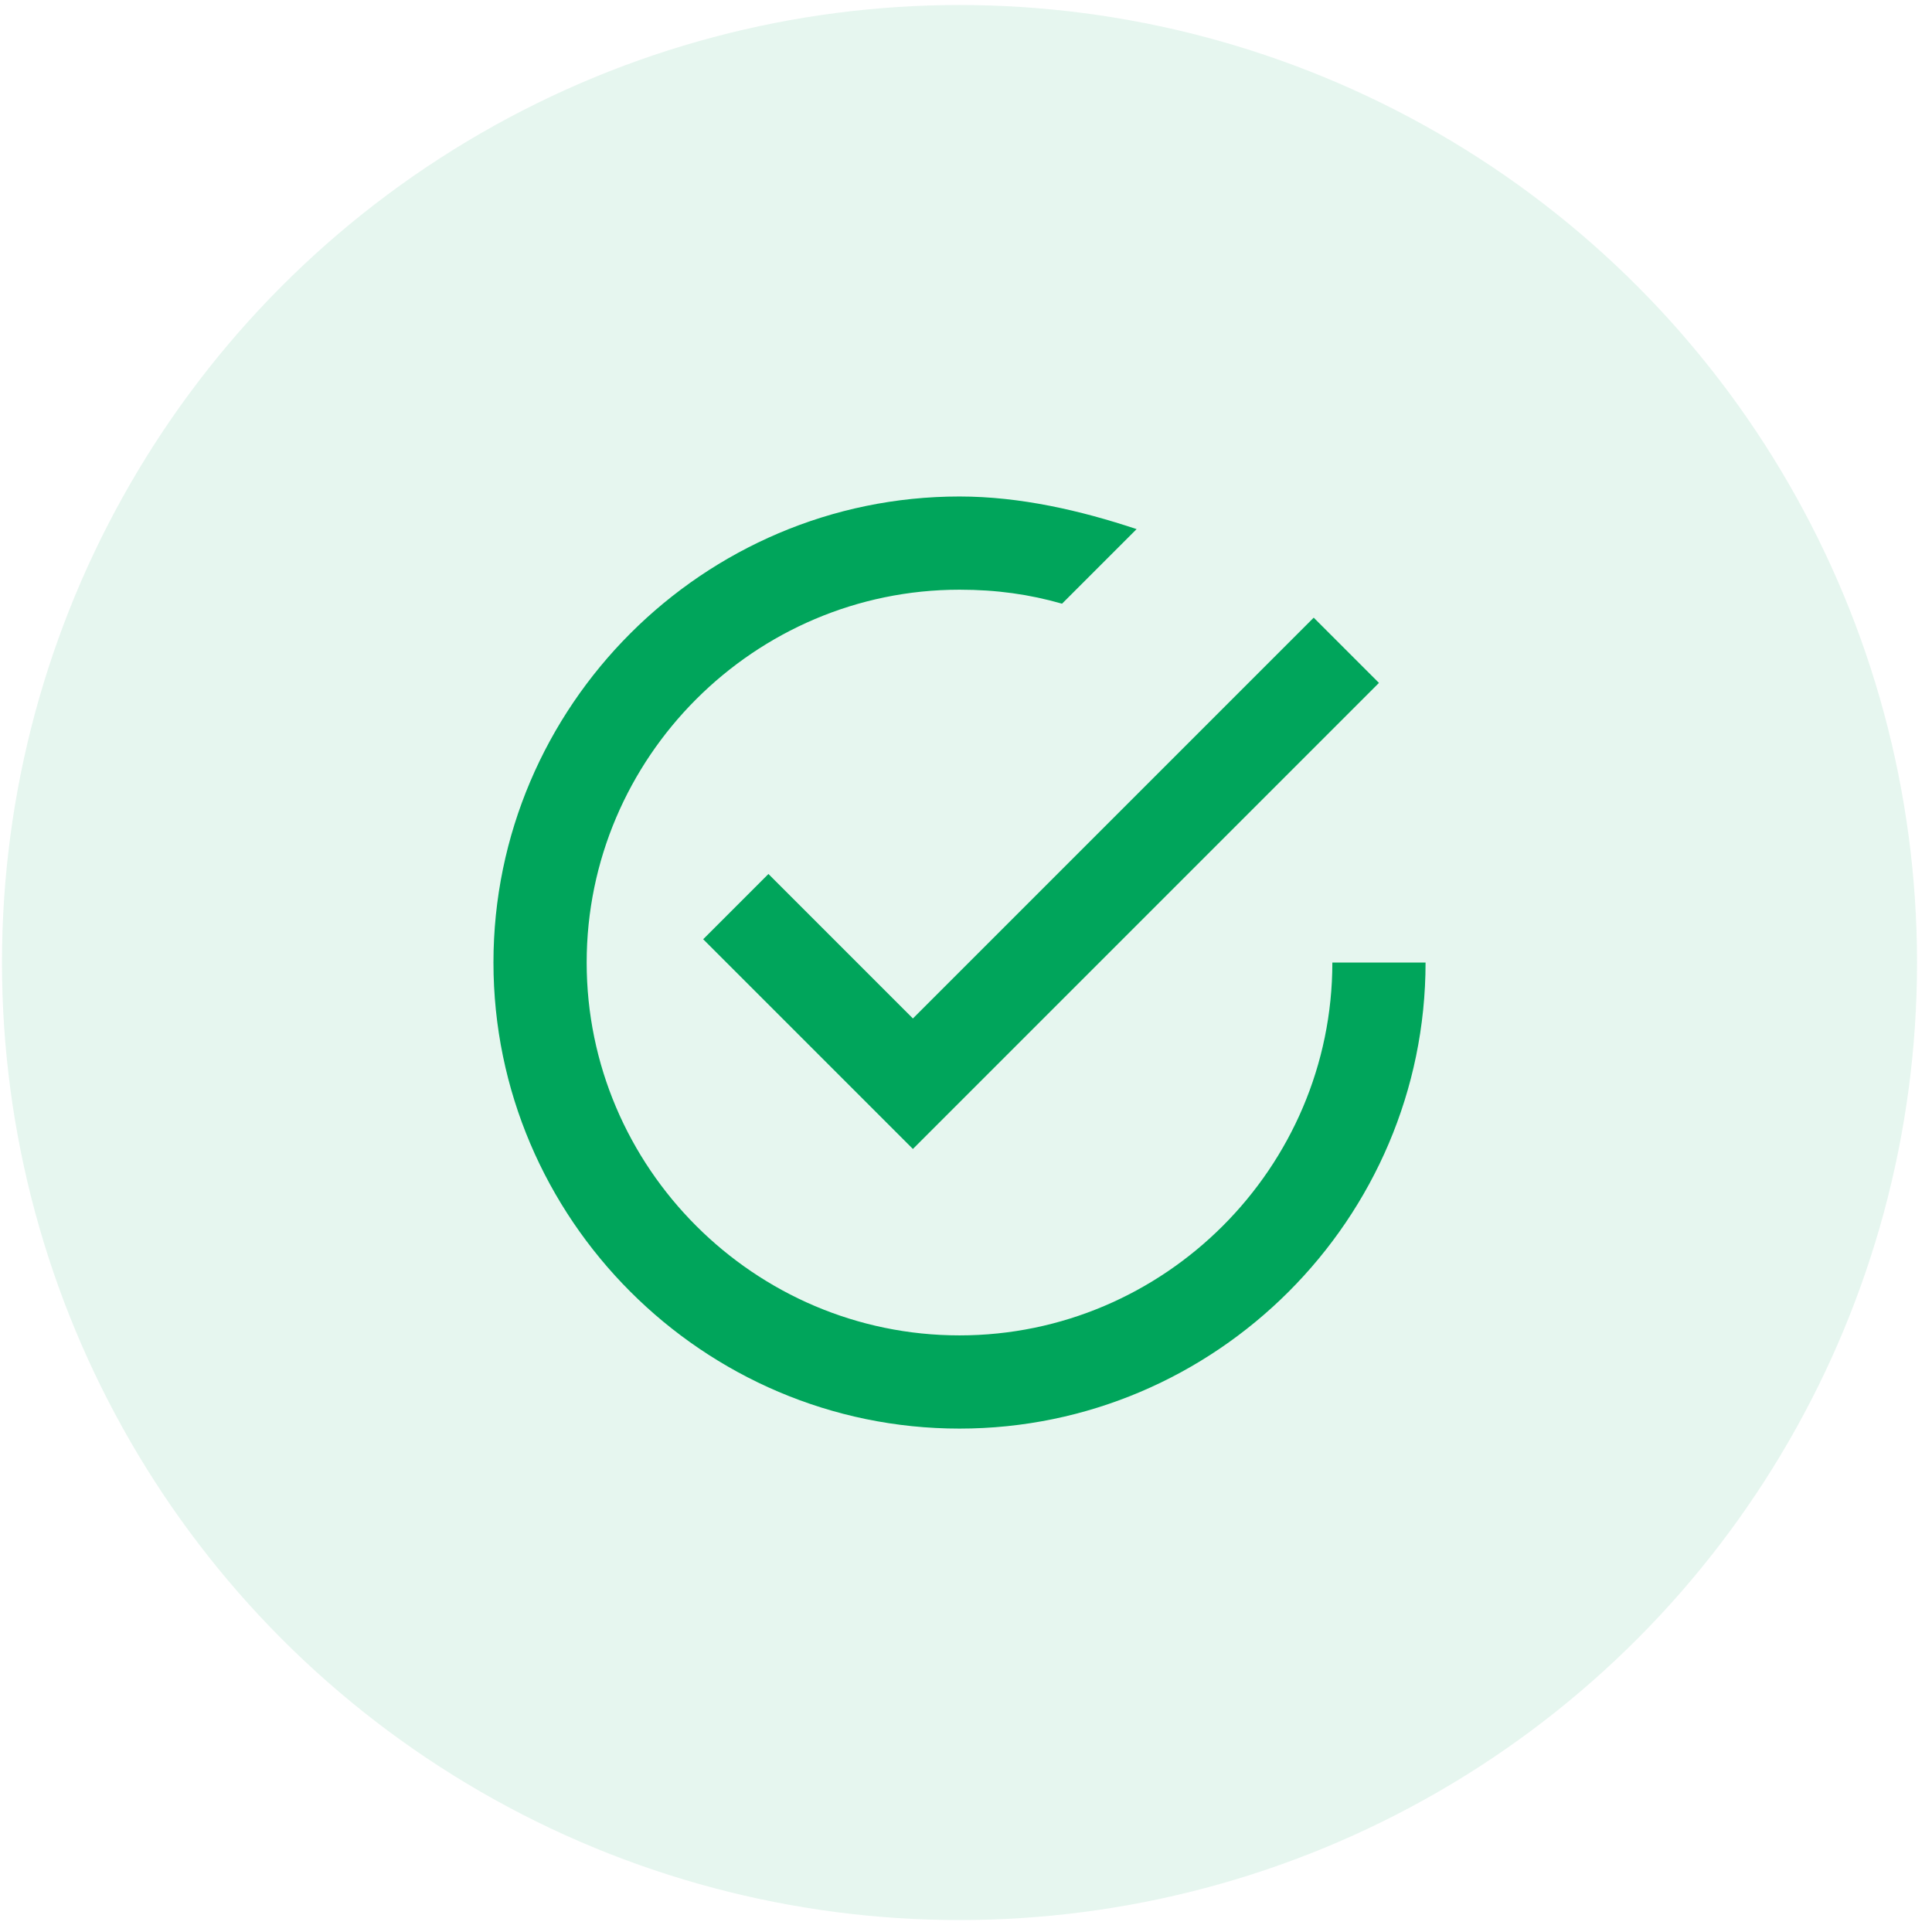<svg width="114" height="114" viewBox="0 0 114 114" fill="none" xmlns="http://www.w3.org/2000/svg">
    <circle opacity="0.1" cx="56.617" cy="56.796" r="56.5" fill="#00A55B"/>
    <path d="M45.342 51.571L41.492 55.421L53.867 67.796L81.367 40.296L77.517 36.446L53.867 60.096L45.342 51.571ZM78.617 56.796C78.617 68.896 68.717 78.796 56.617 78.796C44.517 78.796 34.617 68.896 34.617 56.796C34.617 44.696 44.517 34.796 56.617 34.796C58.817 34.796 60.742 35.071 62.667 35.621L67.067 31.221C63.767 30.121 60.192 29.296 56.617 29.296C41.492 29.296 29.117 41.671 29.117 56.796C29.117 71.921 41.492 84.296 56.617 84.296C71.742 84.296 84.117 71.921 84.117 56.796H78.617Z" fill="#00A55B"/>
</svg>
